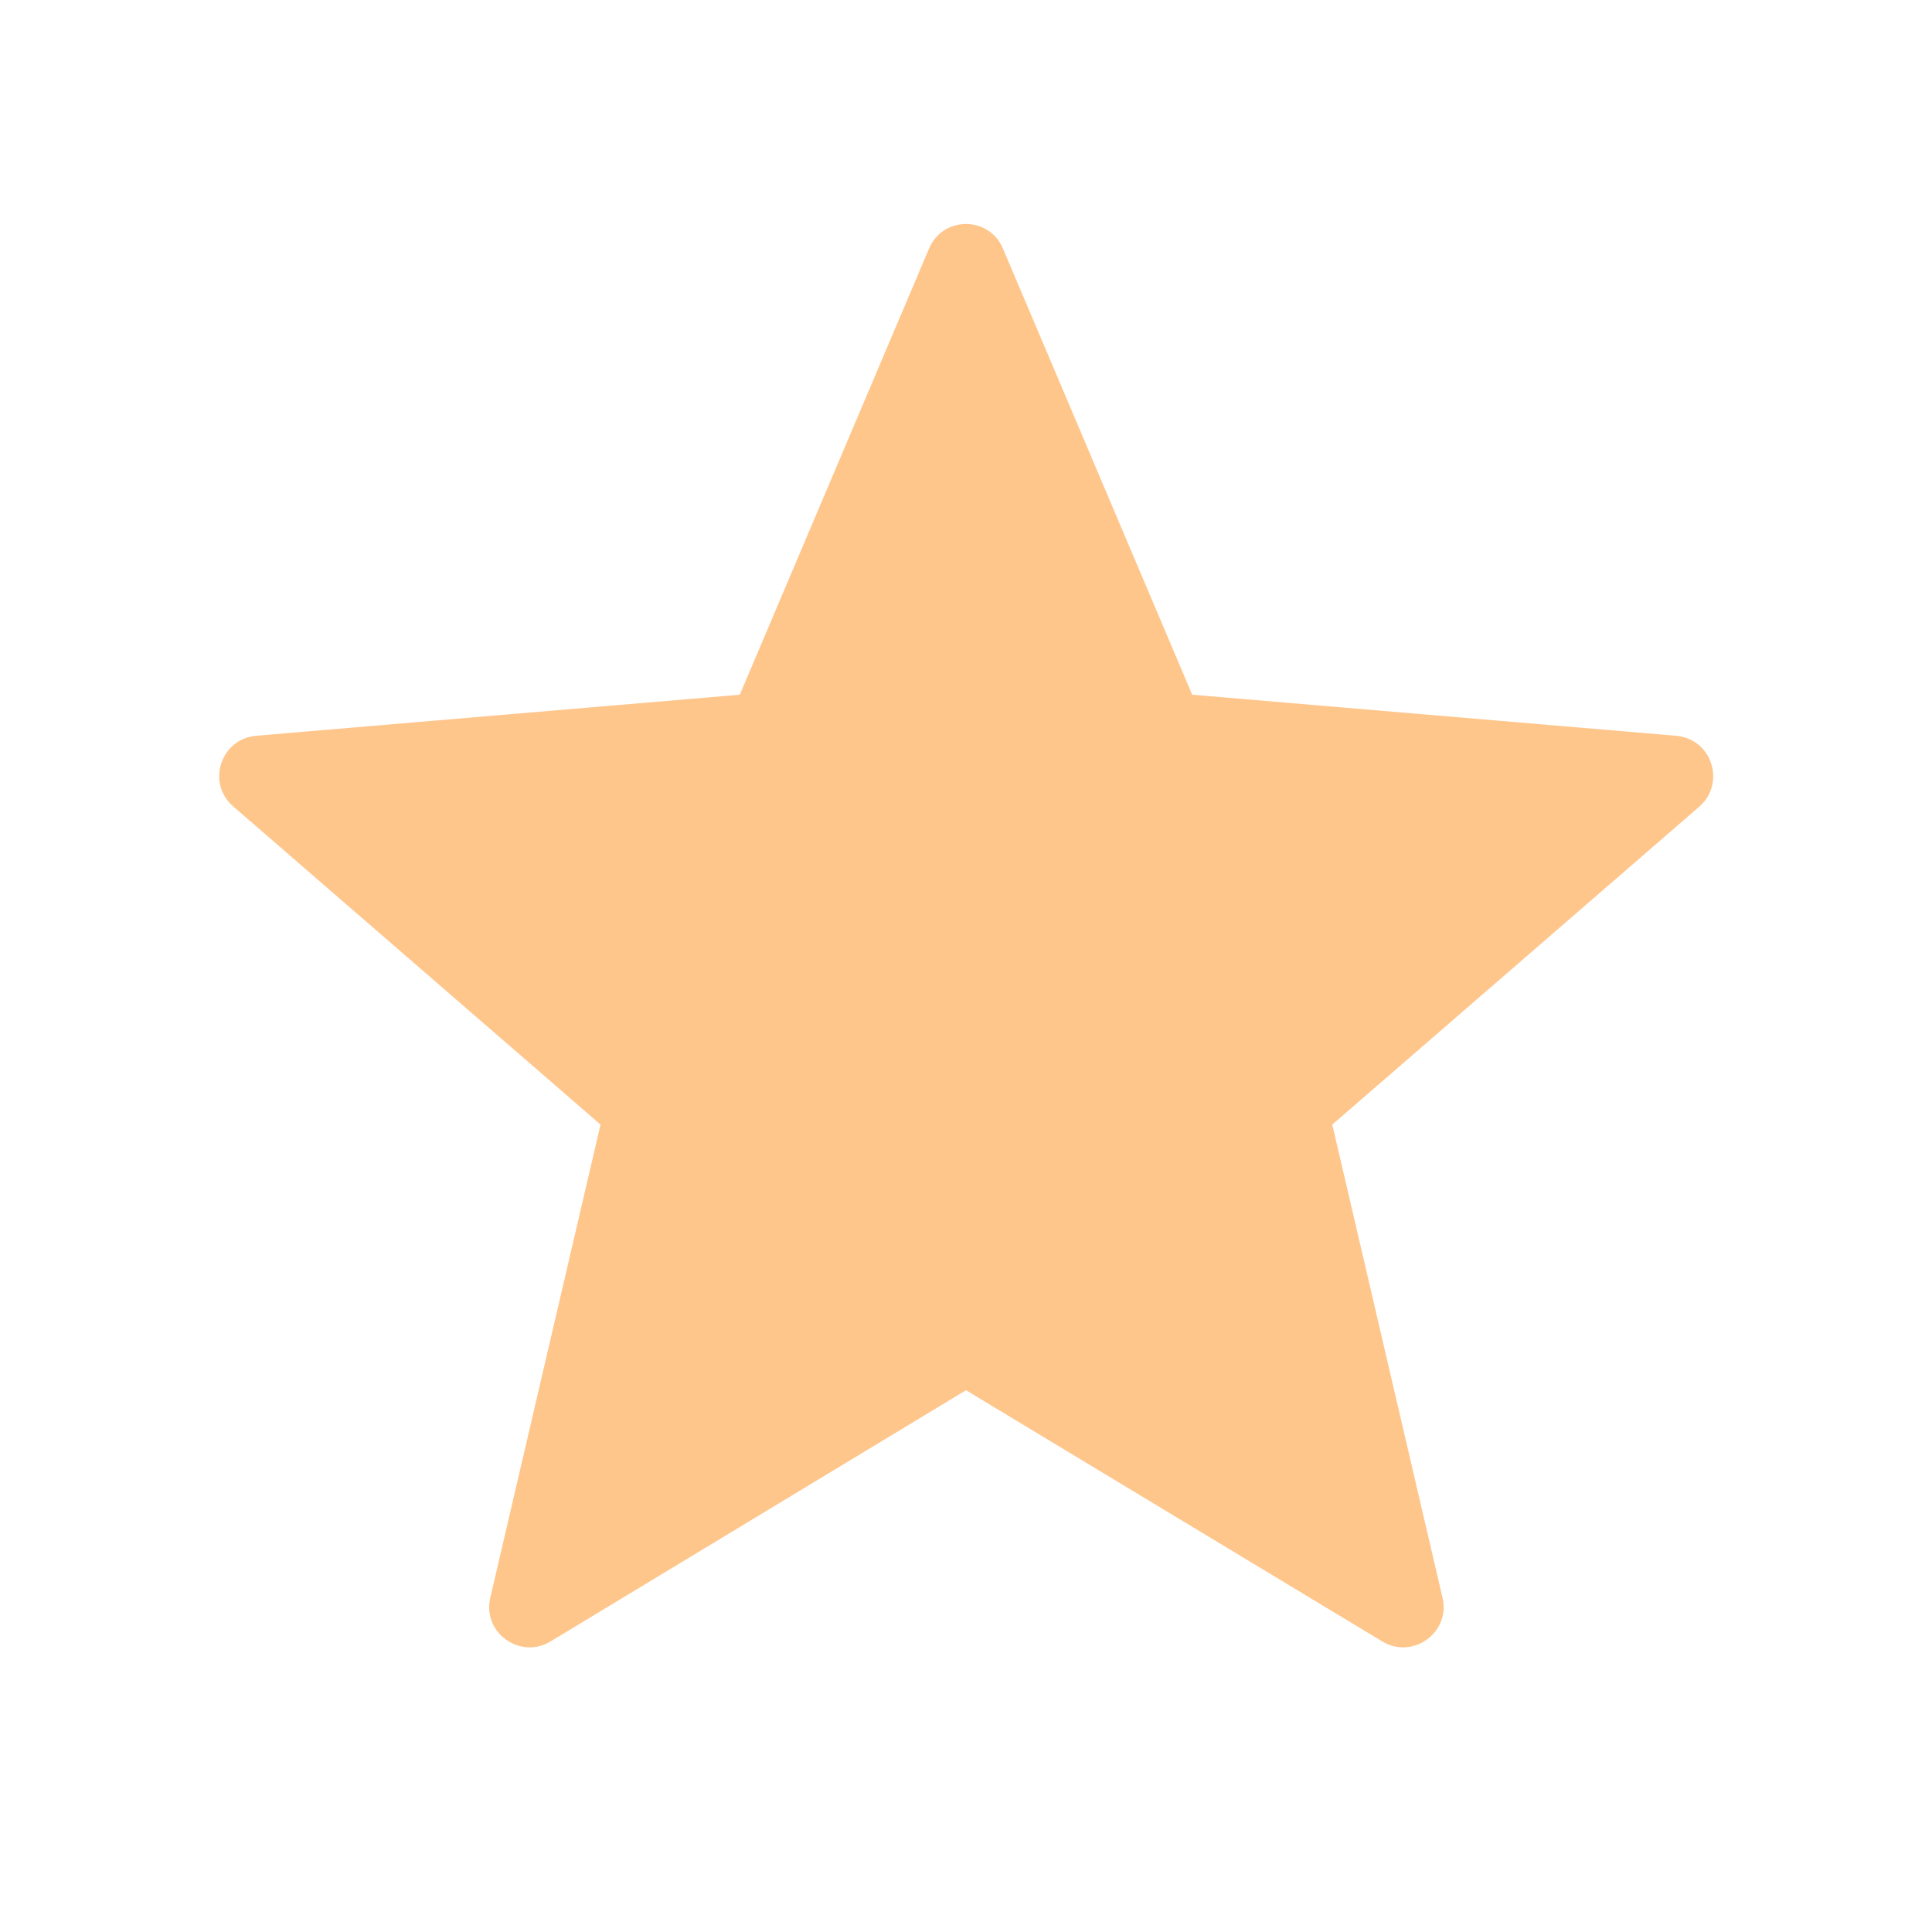 <svg xmlns="http://www.w3.org/2000/svg" width="20" height="20" class="grade" viewBox="0 0 24 24"><path fill="none" d="M0 0h24v24H0V0z"/><path fill="#ffc68c" d="M12 17.27l5.17 3.12c.38.23.85-.11.75-.54l-1.37-5.88 4.56-3.95c.33-.29.16-.84-.29-.88l-6.01-.51-2.35-5.54c-.17-.41-.75-.41-.92 0L9.19 8.63l-6.01.51c-.44.04-.62.59-.28.88l4.56 3.95-1.37 5.88c-.1.43.37.77.75.54L12 17.27z"/></svg>